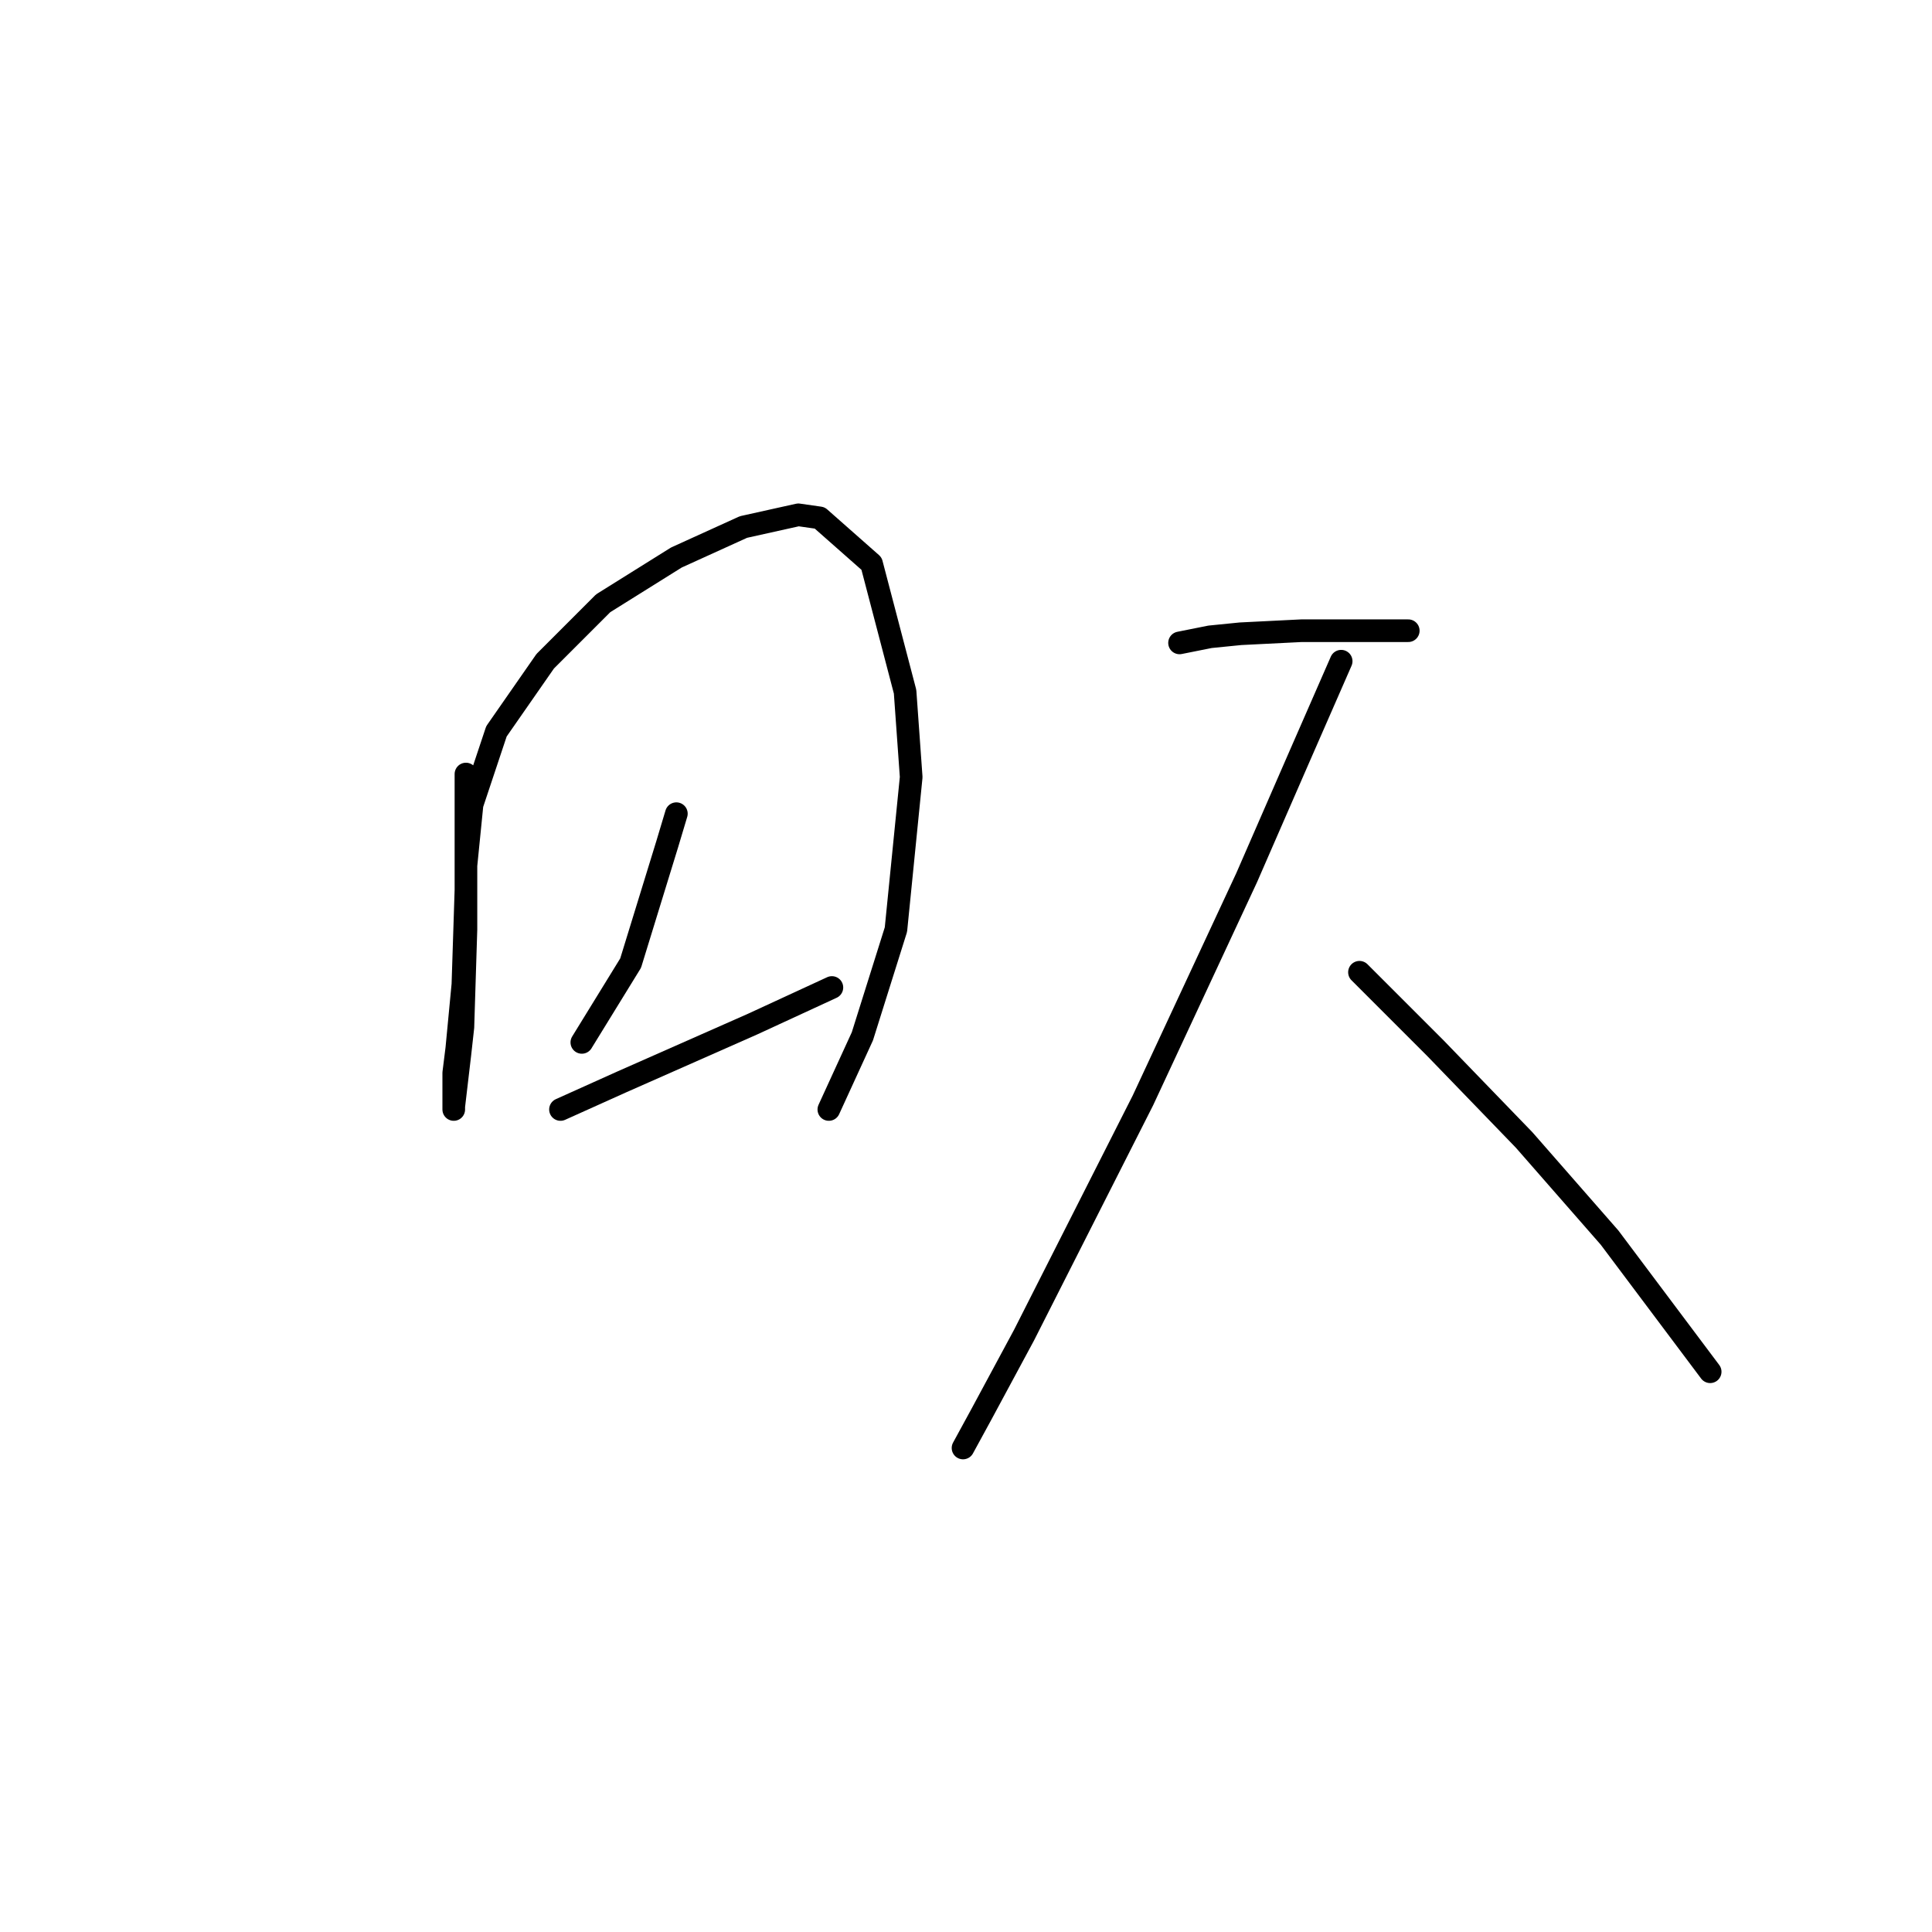 <?xml version="1.0" standalone="no"?>
    <svg width="256" height="256" xmlns="http://www.w3.org/2000/svg" version="1.1">
    <polyline stroke="black" stroke-width="3" stroke-linecap="round" fill="transparent" stroke-linejoin="round" points="61.74 102.564 61.74 117.919 61.336 130.445 60.528 138.931 60.124 142.164 60.124 146.609 60.124 147.013 60.124 146.609 60.932 139.739 61.336 136.103 61.74 123.172 61.74 114.686 62.549 106.604 65.781 96.907 72.247 87.613 79.924 79.935 89.622 73.874 98.512 69.833 105.785 68.217 108.614 68.621 115.483 74.682 119.928 91.653 120.737 102.968 118.716 123.172 114.271 137.315 109.826 147.013 109.826 147.013 " />
        <polyline stroke="black" stroke-width="3" stroke-linecap="round" fill="transparent" stroke-linejoin="round" points="89.622 107.817 88.41 111.858 83.561 127.617 77.096 138.123 77.096 138.123 " />
        <polyline stroke="black" stroke-width="3" stroke-linecap="round" fill="transparent" stroke-linejoin="round" points="74.267 147.013 82.349 143.376 99.724 135.698 110.23 130.849 110.23 130.849 " />
        <polyline stroke="black" stroke-width="3" stroke-linecap="round" fill="transparent" stroke-linejoin="round" points="156.296 85.188 160.337 84.38 164.377 83.976 172.459 83.572 180.137 83.572 186.602 83.572 186.602 83.572 " />
        <polyline stroke="black" stroke-width="3" stroke-linecap="round" fill="transparent" stroke-linejoin="round" points="177.712 87.613 172.055 100.543 165.186 116.302 151.447 145.801 135.688 176.915 130.03 187.421 127.606 191.866 127.606 191.866 " />
        <polyline stroke="black" stroke-width="3" stroke-linecap="round" fill="transparent" stroke-linejoin="round" points="180.137 128.829 184.986 133.678 190.239 138.931 201.957 151.054 213.271 163.984 226.606 181.764 226.606 181.764 " />
        </svg>